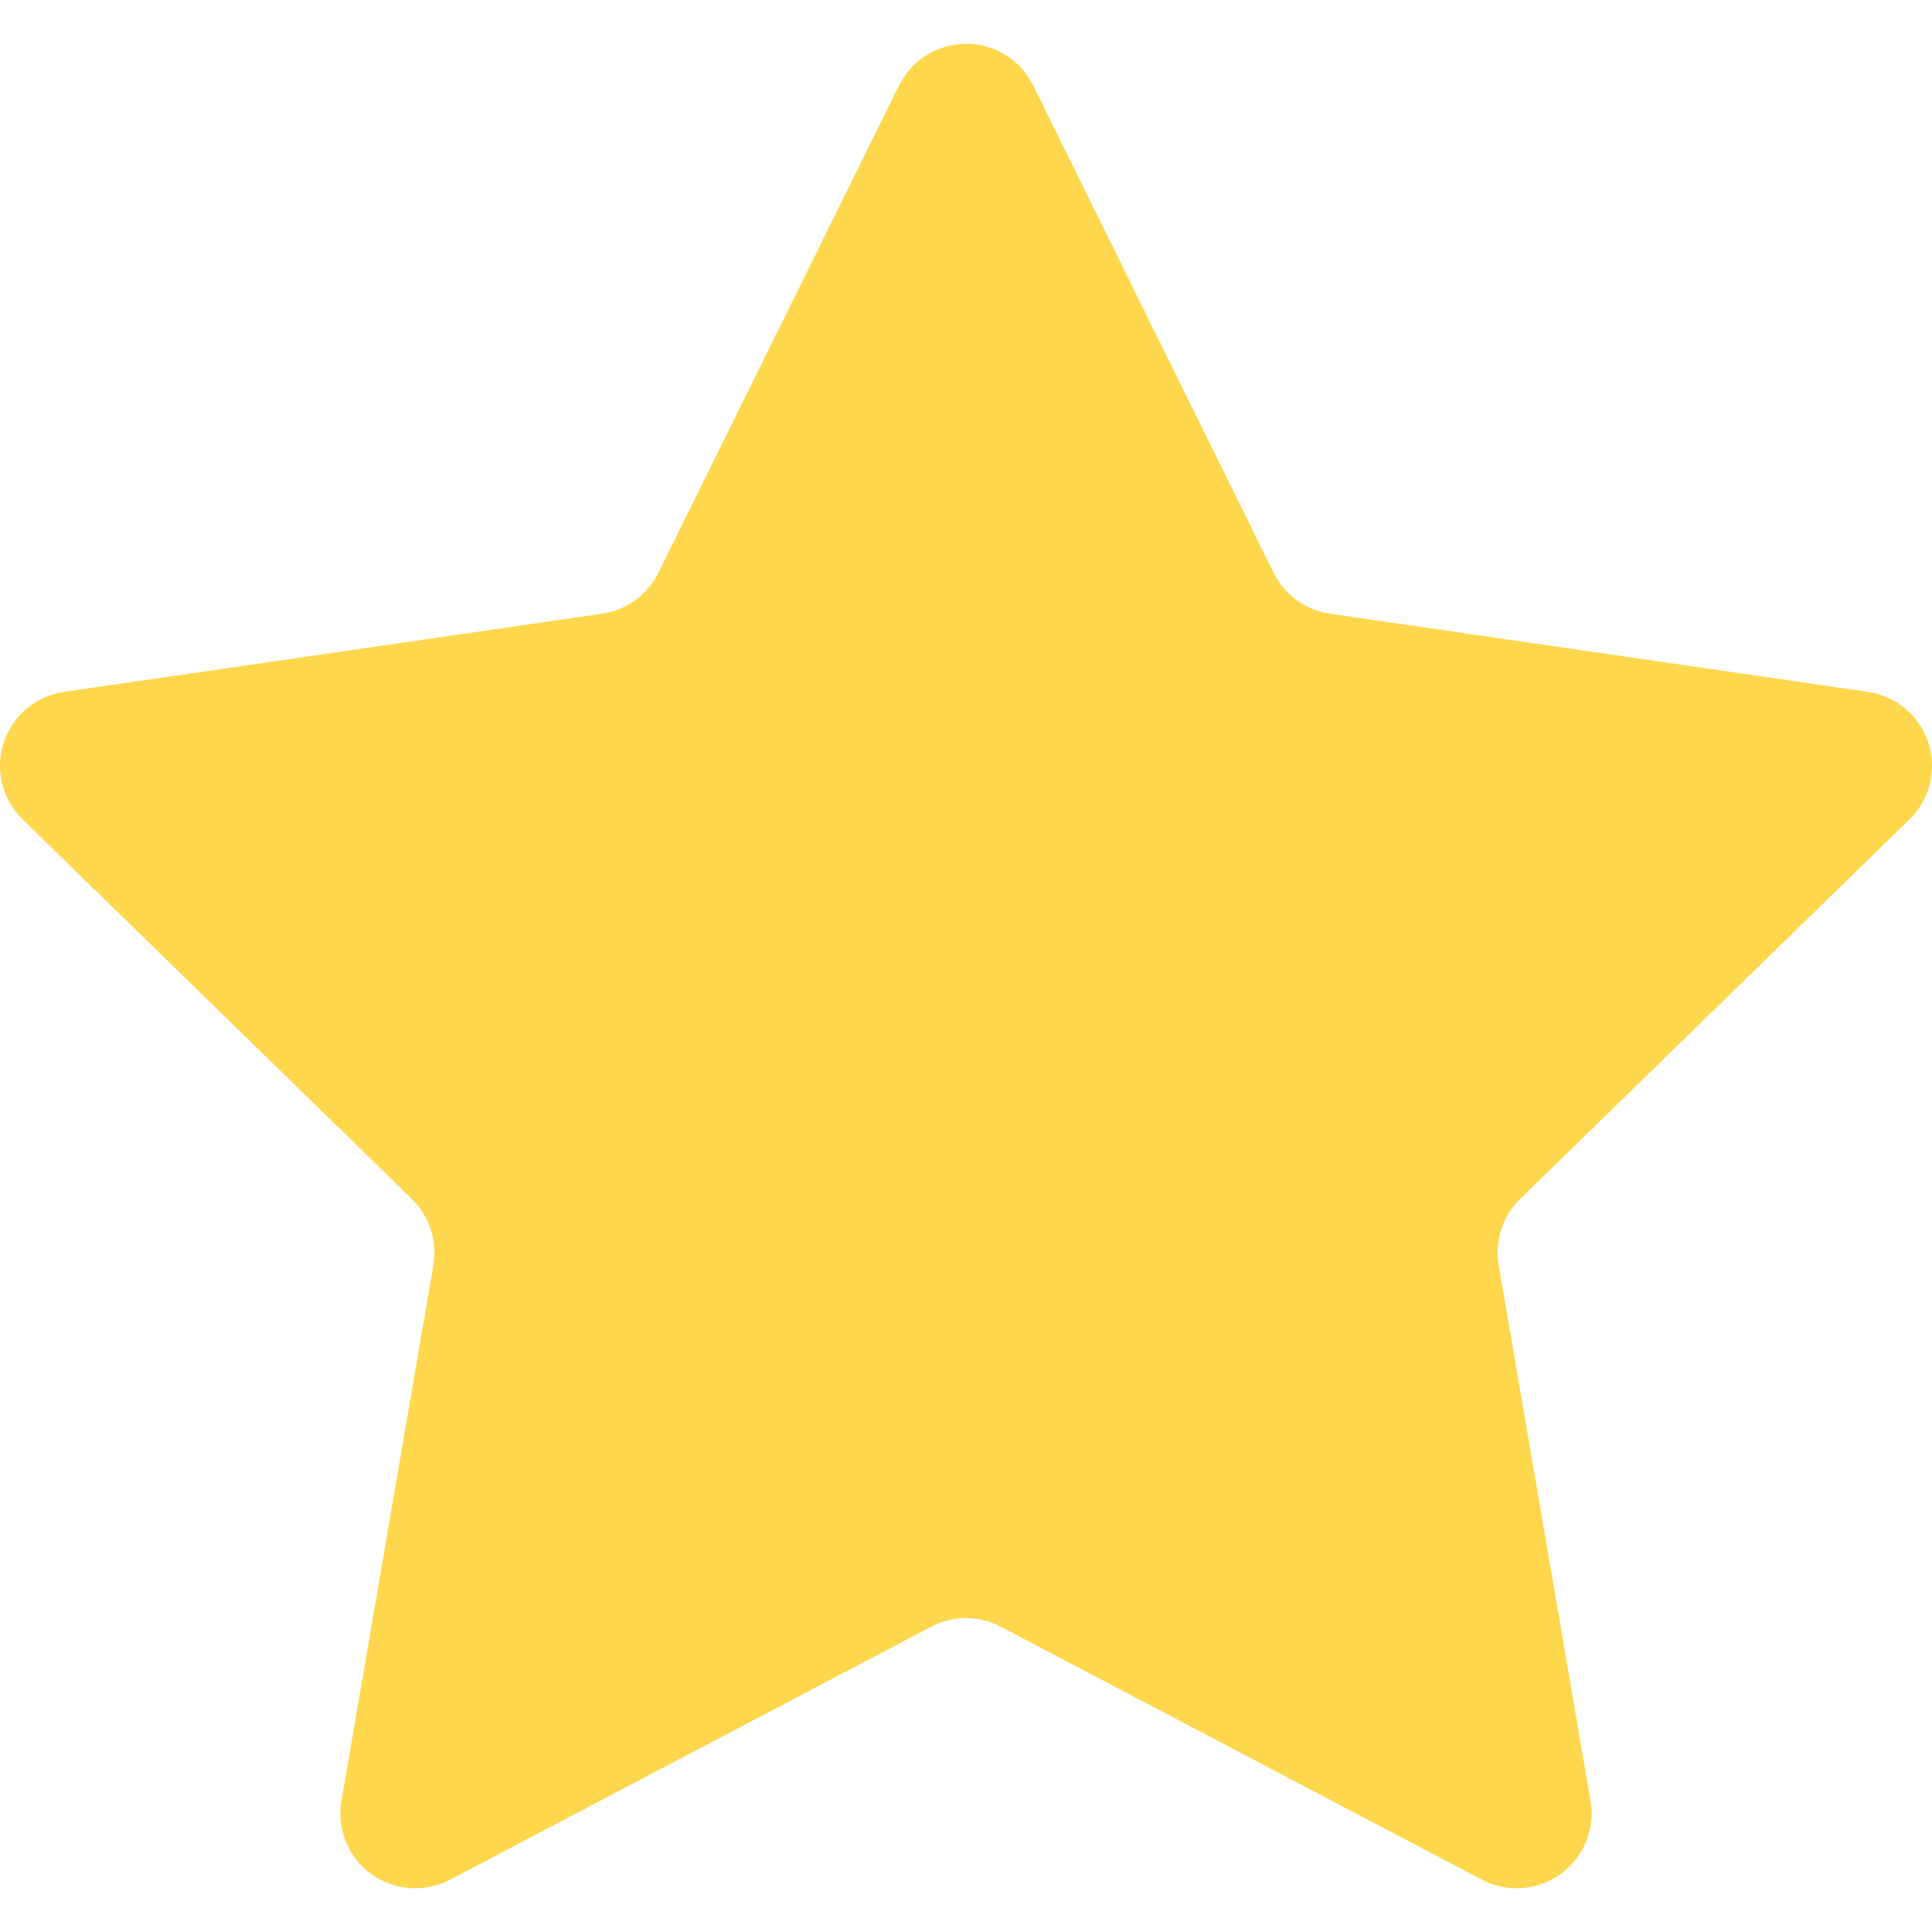 <svg width="20" height="20" viewBox="0 0 20 20" fill="none" xmlns="http://www.w3.org/2000/svg">
<path d="M9.307 0.884C9.437 0.62 9.707 0.453 10.001 0.453C10.295 0.453 10.565 0.62 10.695 0.884L13.185 5.93C13.298 6.158 13.516 6.317 13.768 6.353L19.337 7.162C19.629 7.205 19.87 7.409 19.962 7.689C20.053 7.969 19.977 8.277 19.766 8.483L15.737 12.411C15.554 12.588 15.471 12.845 15.514 13.096L16.465 18.642C16.514 18.933 16.395 19.226 16.156 19.4C15.917 19.572 15.602 19.595 15.341 19.459L10.36 16.84C10.134 16.721 9.865 16.721 9.639 16.84L4.658 19.459C4.398 19.595 4.082 19.573 3.843 19.4C3.604 19.227 3.485 18.933 3.535 18.642L4.486 13.096C4.529 12.845 4.445 12.588 4.263 12.411L0.234 8.483C0.023 8.277 -0.053 7.969 0.038 7.689C0.129 7.409 0.371 7.205 0.663 7.162L6.232 6.353C6.484 6.317 6.703 6.158 6.815 5.93L9.307 0.884Z" fill="#FED74D"/>
</svg>
